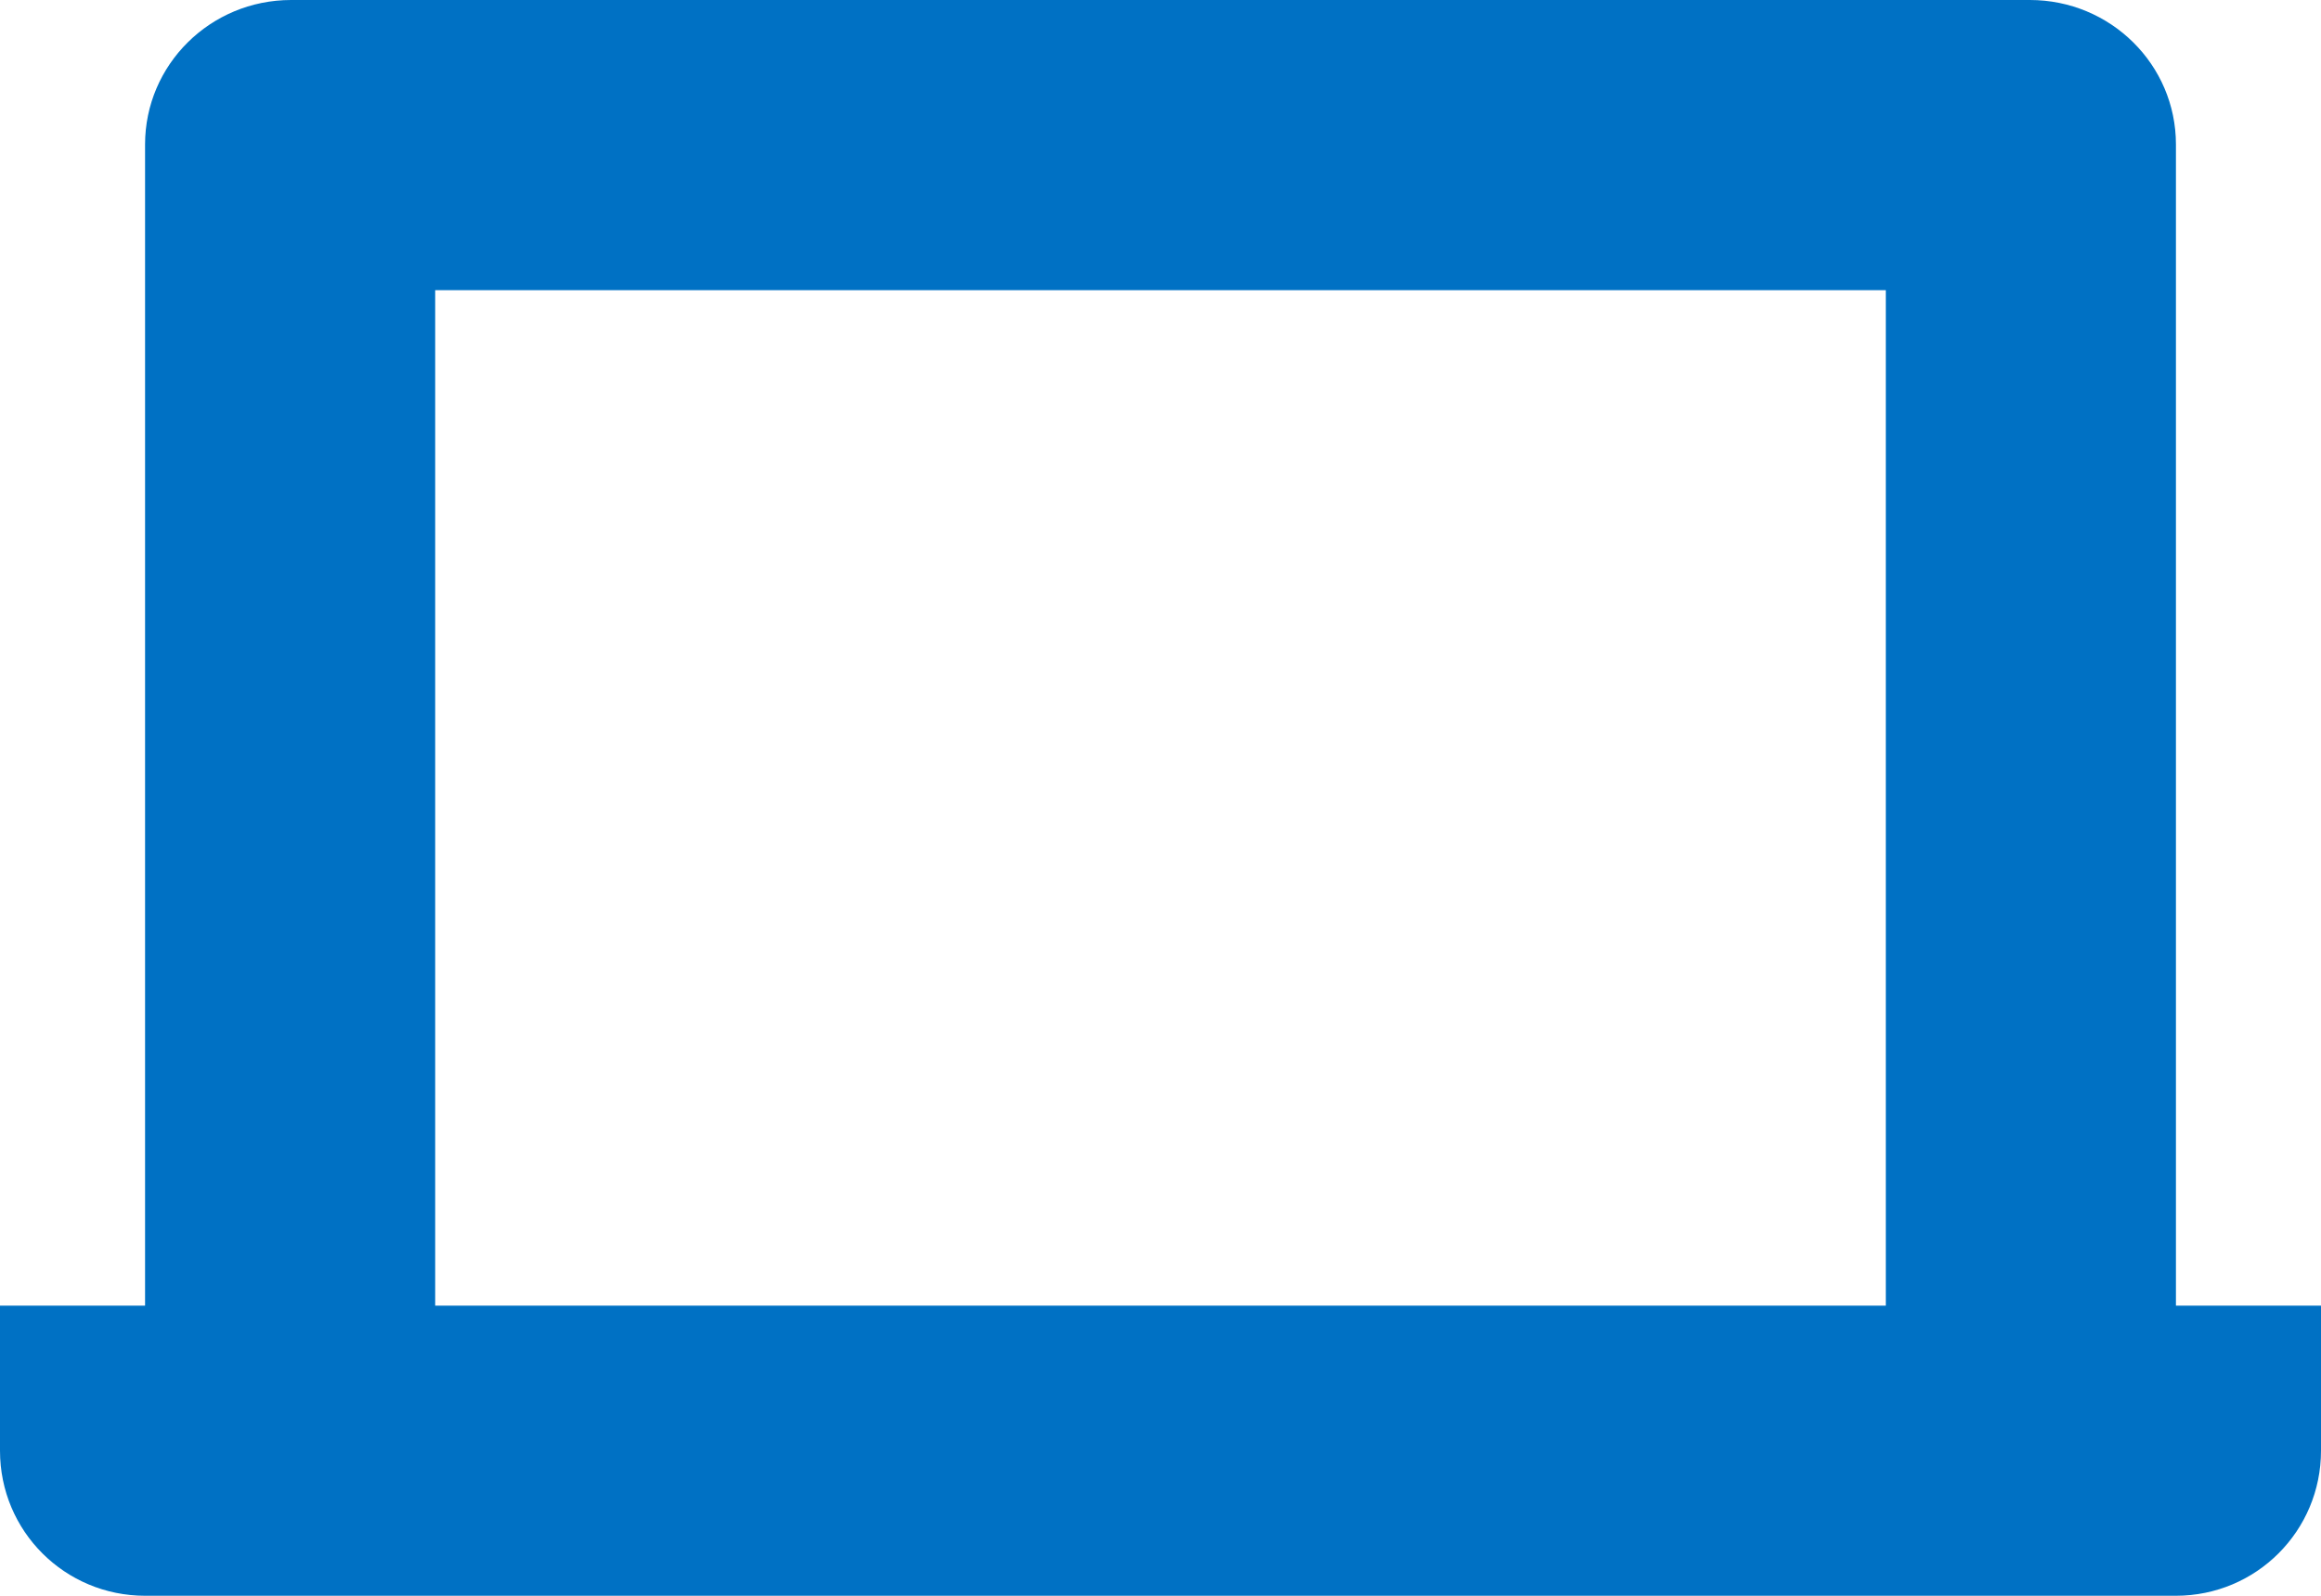 <?xml version="1.0" encoding="UTF-8"?>
<svg width="16px" height="11px" viewBox="0 0 16 11" version="1.1" xmlns="http://www.w3.org/2000/svg" xmlns:xlink="http://www.w3.org/1999/xlink">
    <title>Icon/Devices/Laptop/16</title>
    <g id="Page-1" stroke="none" stroke-width="1" fill="none" fill-rule="evenodd">
        <g id="Icons" transform="translate(-28, -435)" fill="#0071C4">
            <g id="Icon/Devices/Laptop/16" transform="translate(28, 435)">
                <path d="M1.001,11 C0.448,11 0,10.556 0,10 L0,9 L1,9 L1,0.996 C1,0.446 1.45,0 2.007,0 L13.993,0 C14.549,0 15,0.445 15,0.996 L15,9 L16,9 L16,10 C16,10.552 15.555,11 14.999,11 L1.001,11 Z M13,2 L3,2 L3,9 L13,9 L13,2 Z"></path>
            </g>
        </g>
    </g>
</svg>